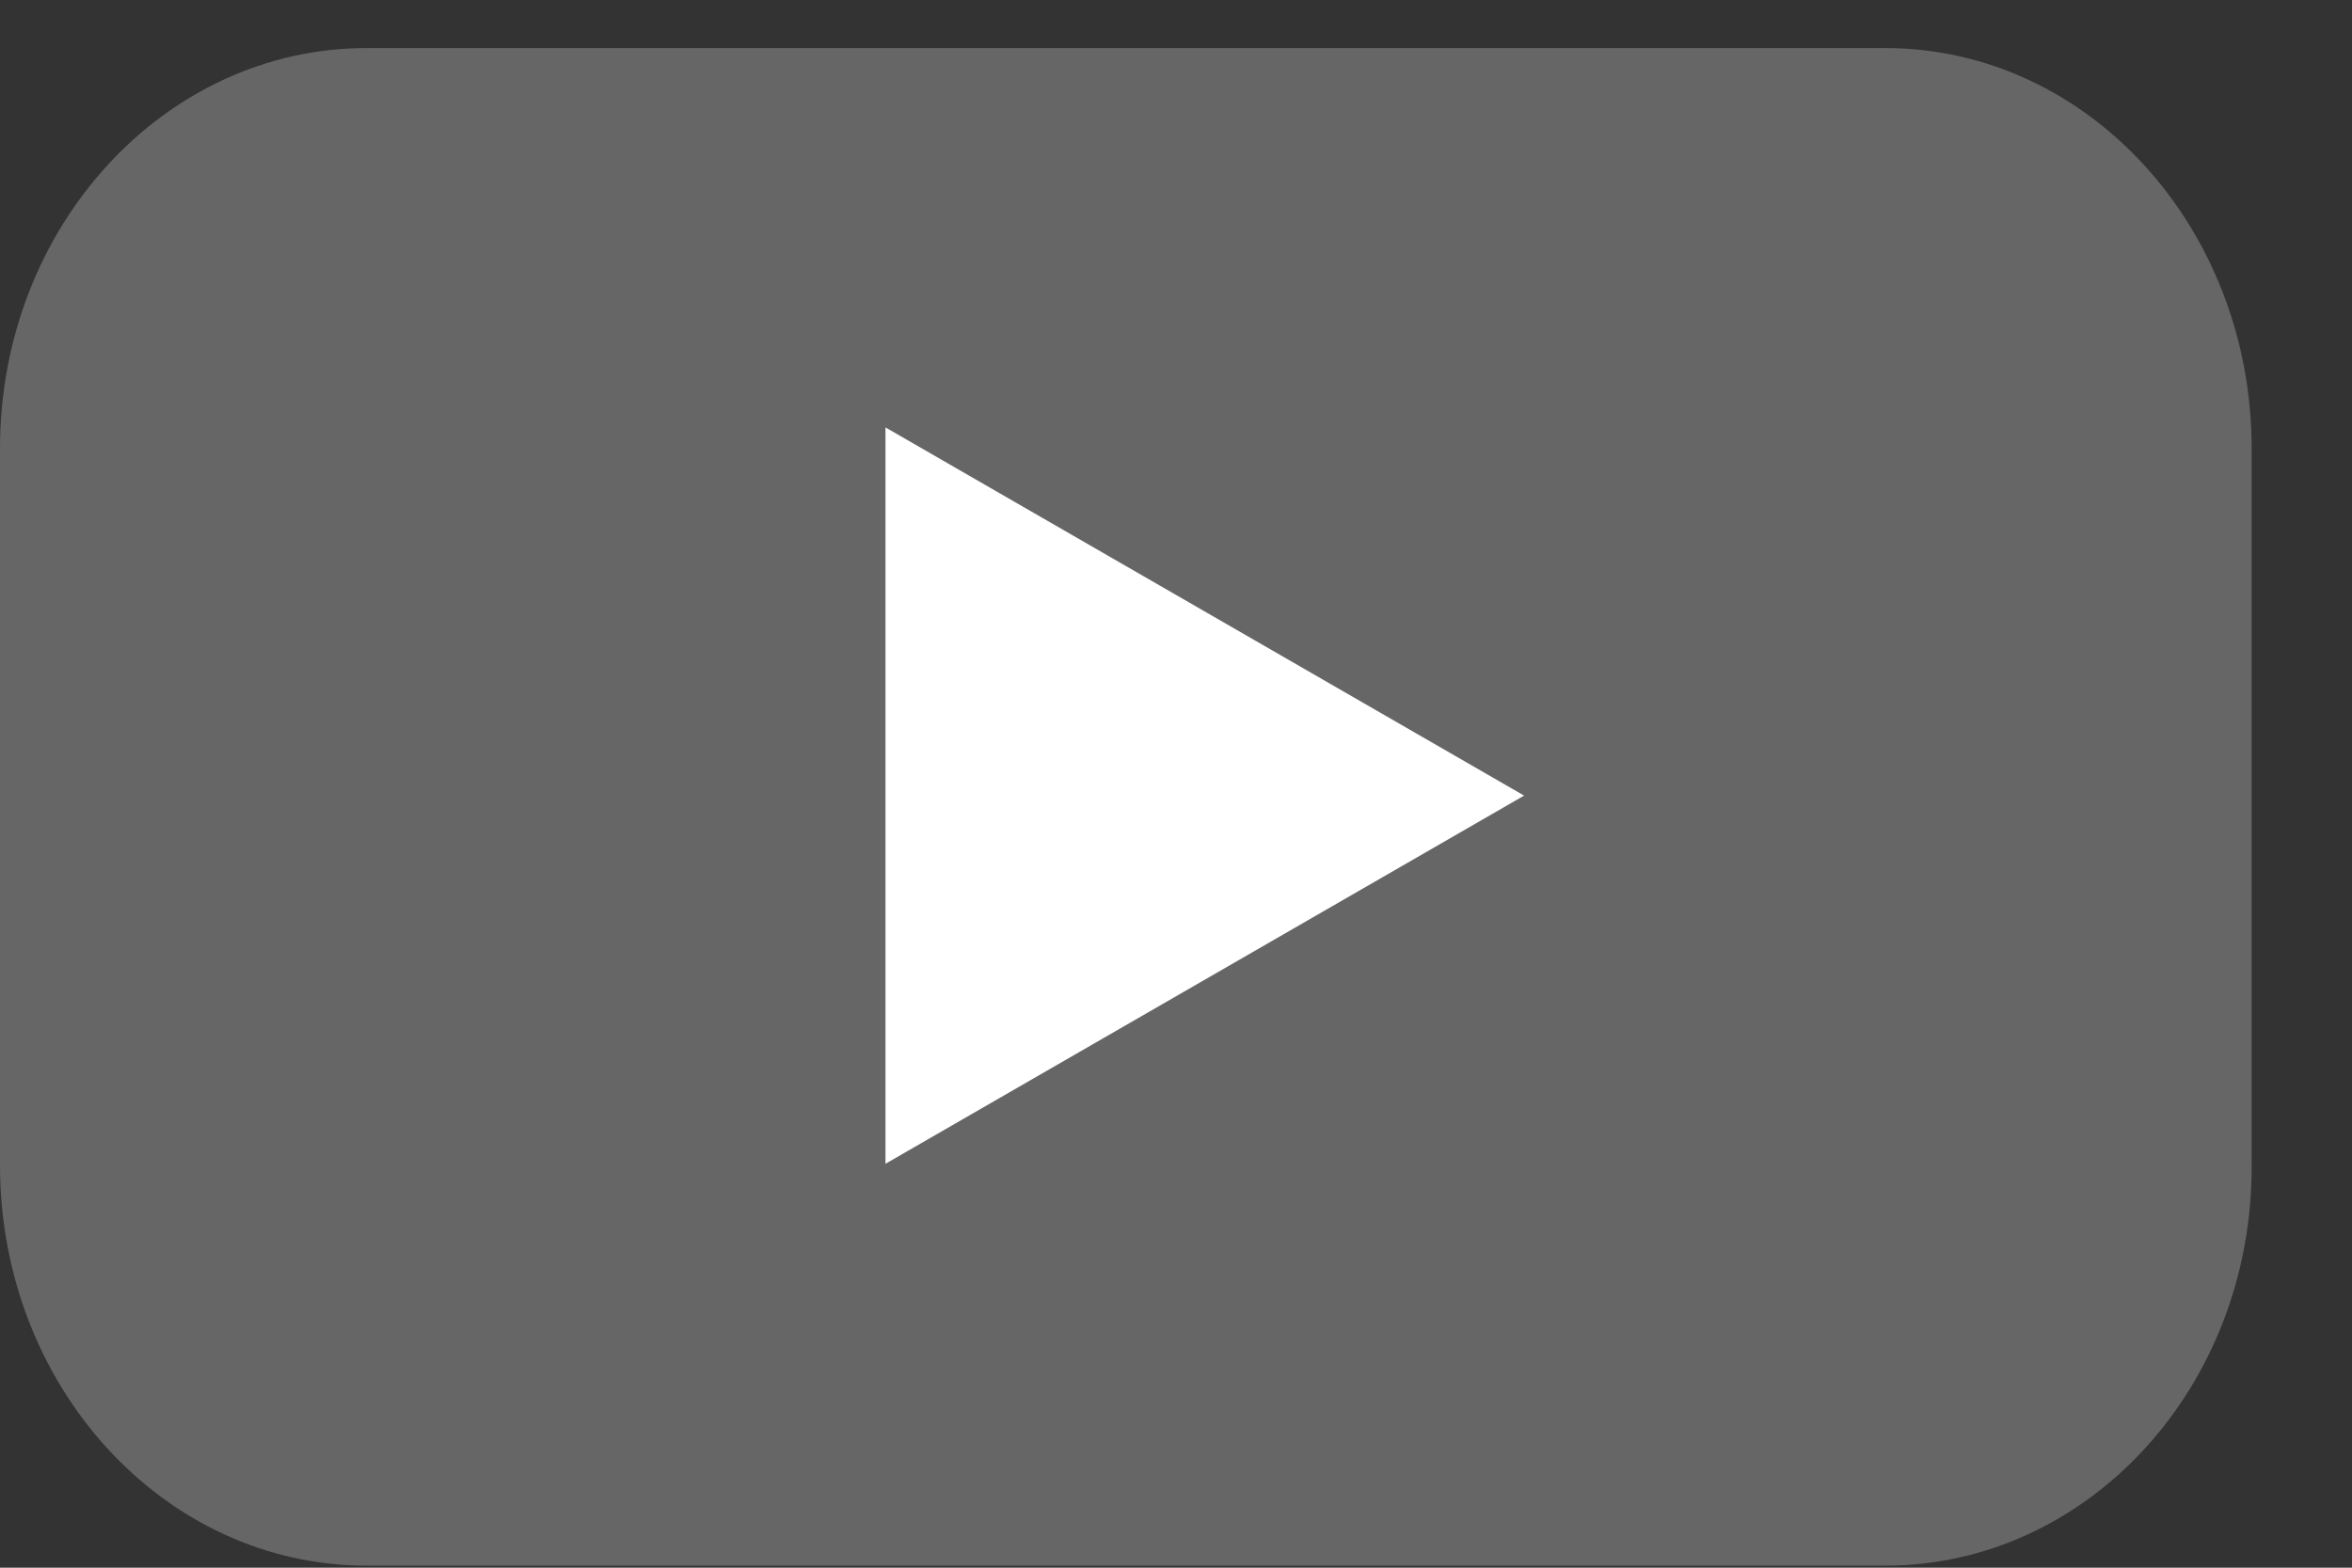 <svg width="21" height="14" viewBox="0 0 21 14" fill="none" xmlns="http://www.w3.org/2000/svg">
<rect x="0" y="0" width="21" height="14" fill="#333333" stroke="none"/>
<path d="M16.83 13.982H3.275C1.461 13.982 0 12.378 0 10.405V4.006C0 2.025 1.469 0.429 3.275 0.429H16.83C18.643 0.429 20.104 2.033 20.104 4.006V10.405C20.112 12.386 18.643 13.982 16.83 13.982Z" fill="#666666"/>
<path d="M13.608 7.105L7.906 3.817V10.393L13.608 7.105Z" fill="white"/>
</svg>
